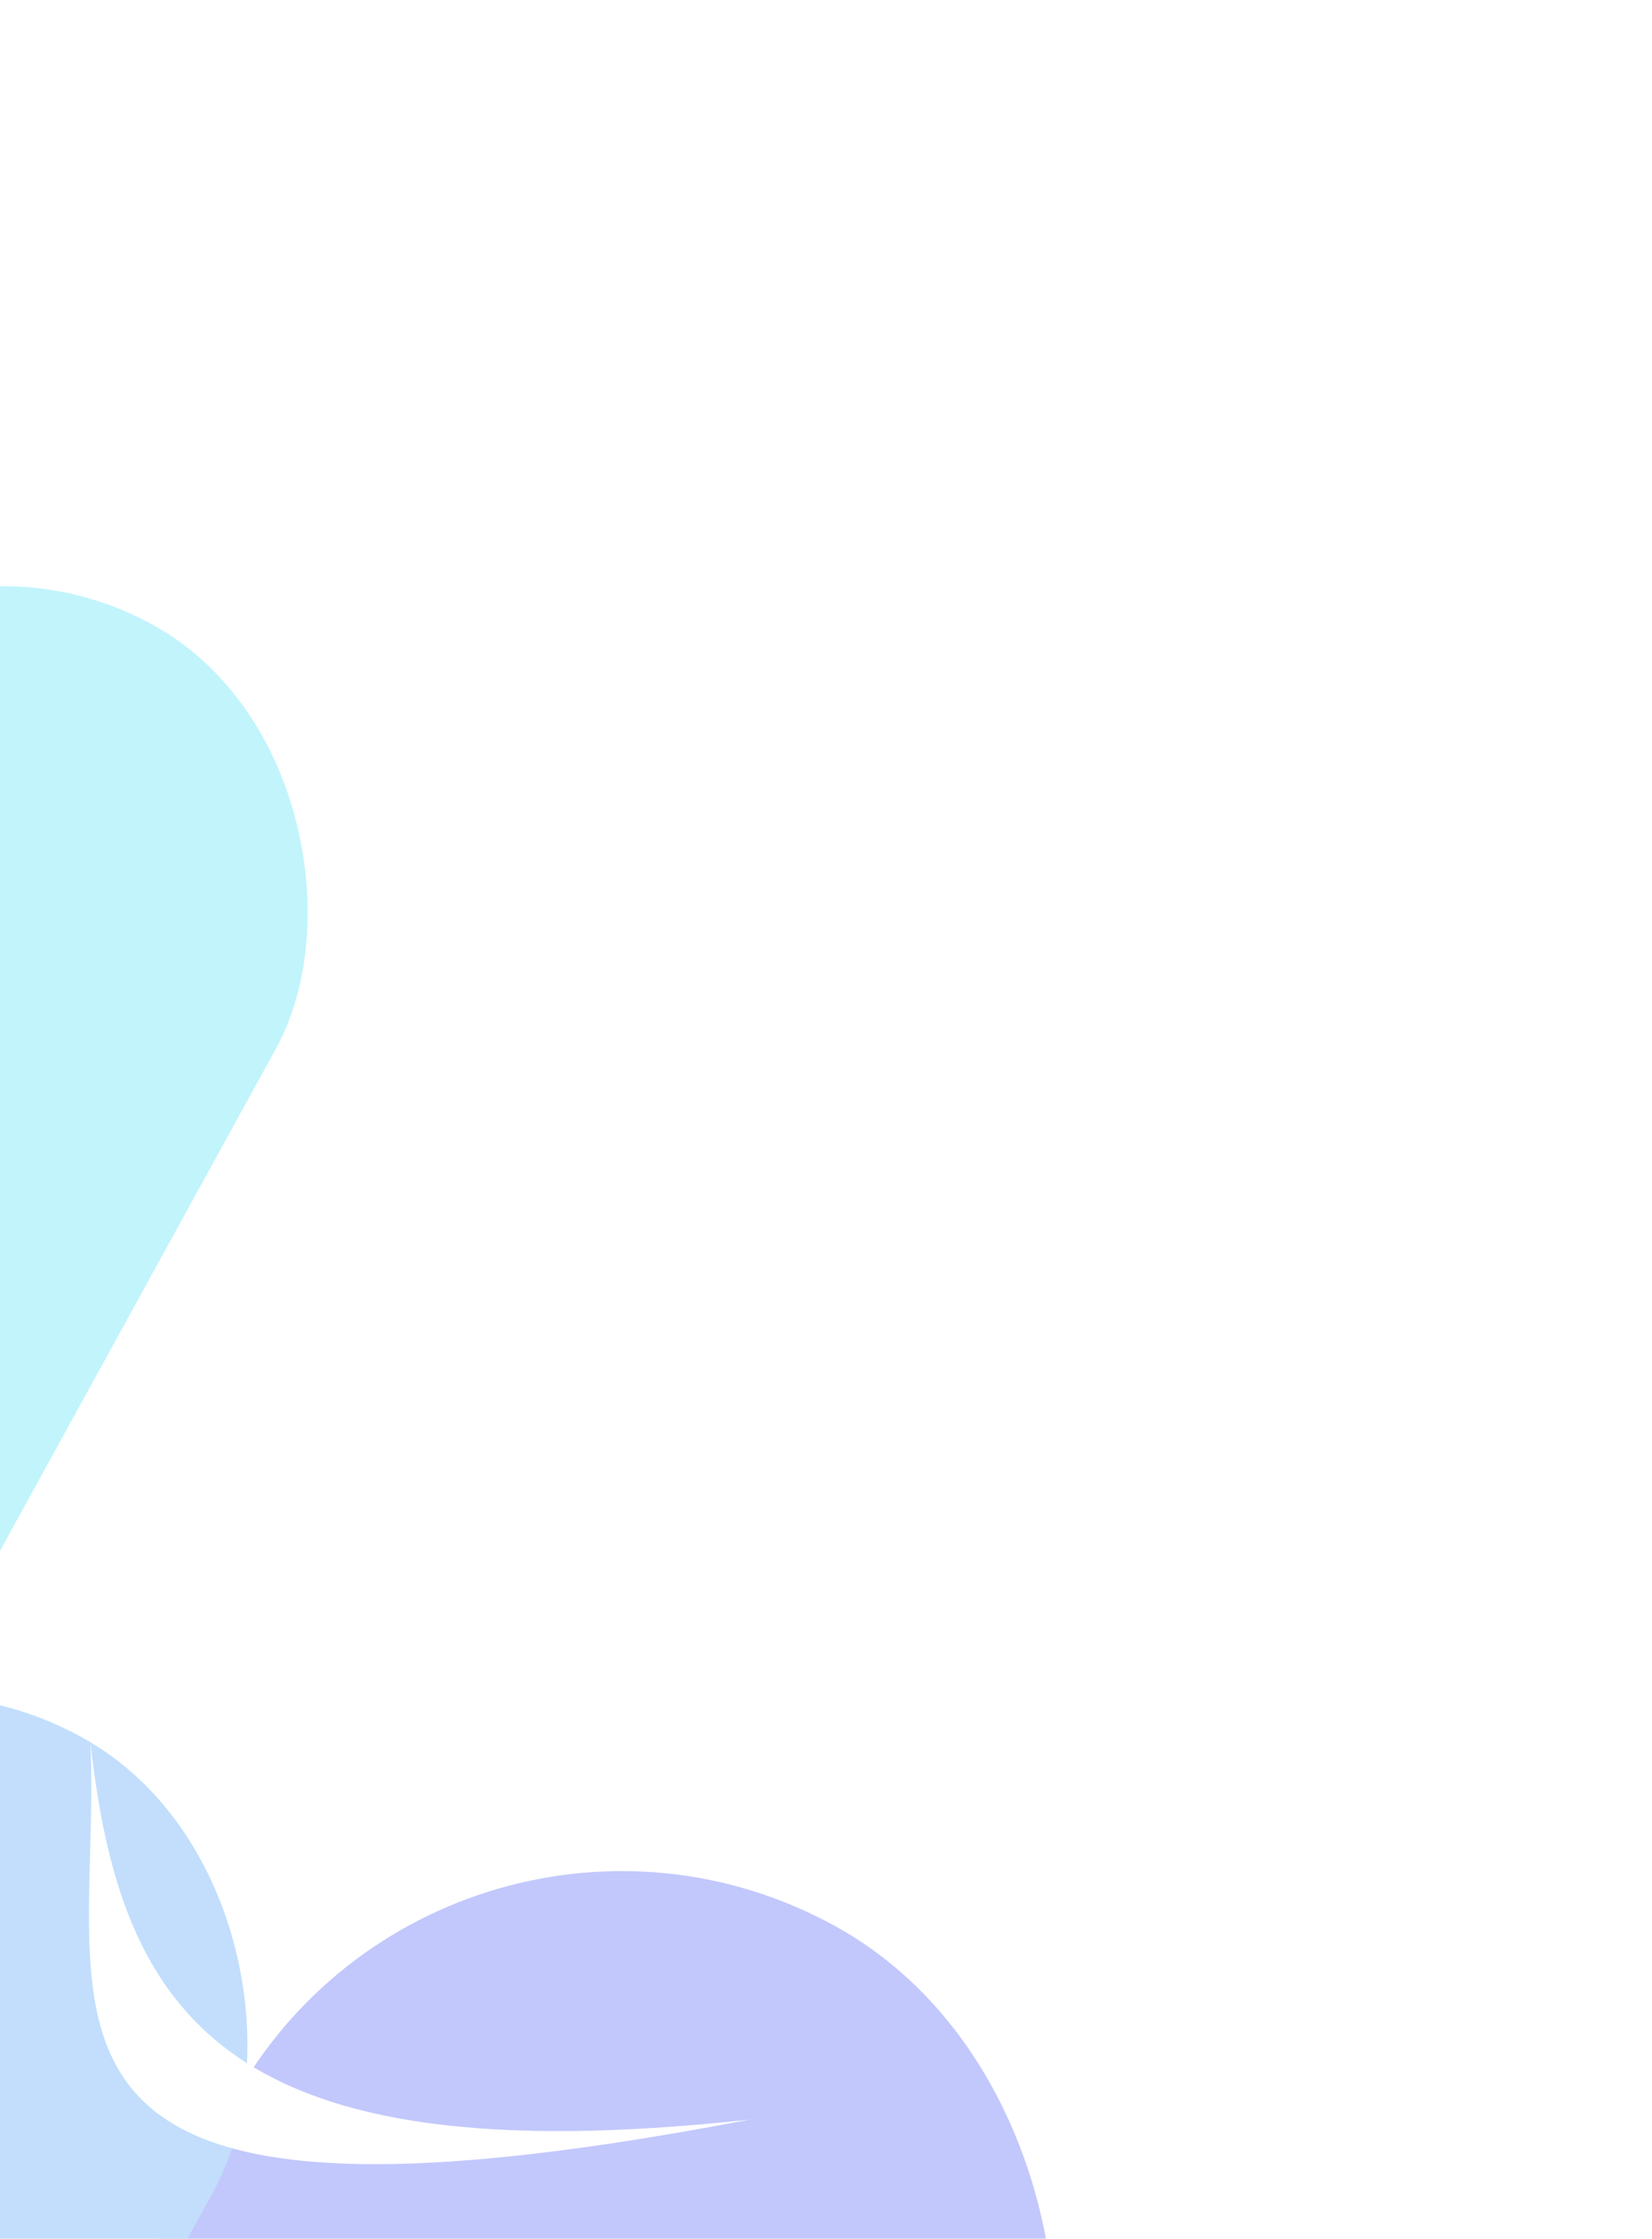 <svg width="175" height="237" viewBox="0 0 175 237" fill="none" xmlns="http://www.w3.org/2000/svg">
<g opacity="0.3" filter="url(#filter0_f_13152_3392)">
<rect x="47.32" y="181.268" width="93.907" height="166.701" rx="46.954" transform="rotate(28.805 47.32 181.268)" fill="#3248F6"/>
<rect x="-22.363" y="166.843" width="70.792" height="127.923" rx="35.396" transform="rotate(28.805 -22.363 166.843)" fill="#3291F6"/>
<rect x="-12.738" y="50.235" width="66.06" height="174.97" rx="33.03" transform="rotate(28.805 -12.738 50.235)" fill="#32D9F6"/>
</g>
<g filter="url(#filter1_f_13152_3392)">
<path d="M79.402 224.38C-2.985 240.192 10.886 213.552 9.578 184.433C9.345 182.327 9.153 180.157 8.99 177.928C9.3 180.099 9.48 182.273 9.578 184.433C12.787 213.451 23.929 230.426 79.402 224.38Z" fill="white"/>
</g>
<defs>
<filter id="filter0_f_13152_3392" x="-147.121" y="0.157" width="321.825" height="417.527" filterUnits="userSpaceOnUse" color-interpolation-filters="sRGB">
<feFlood flood-opacity="0" result="BackgroundImageFix"/>
<feBlend mode="normal" in="SourceGraphic" in2="BackgroundImageFix" result="shape"/>
<feGaussianBlur stdDeviation="30.95" result="effect1_foregroundBlur_13152_3392"/>
</filter>
<filter id="filter1_f_13152_3392" x="-6.01" y="162.928" width="100.412" height="81.169" filterUnits="userSpaceOnUse" color-interpolation-filters="sRGB">
<feFlood flood-opacity="0" result="BackgroundImageFix"/>
<feBlend mode="normal" in="SourceGraphic" in2="BackgroundImageFix" result="shape"/>
<feGaussianBlur stdDeviation="7.5" result="effect1_foregroundBlur_13152_3392"/>
</filter>
</defs>
</svg>
